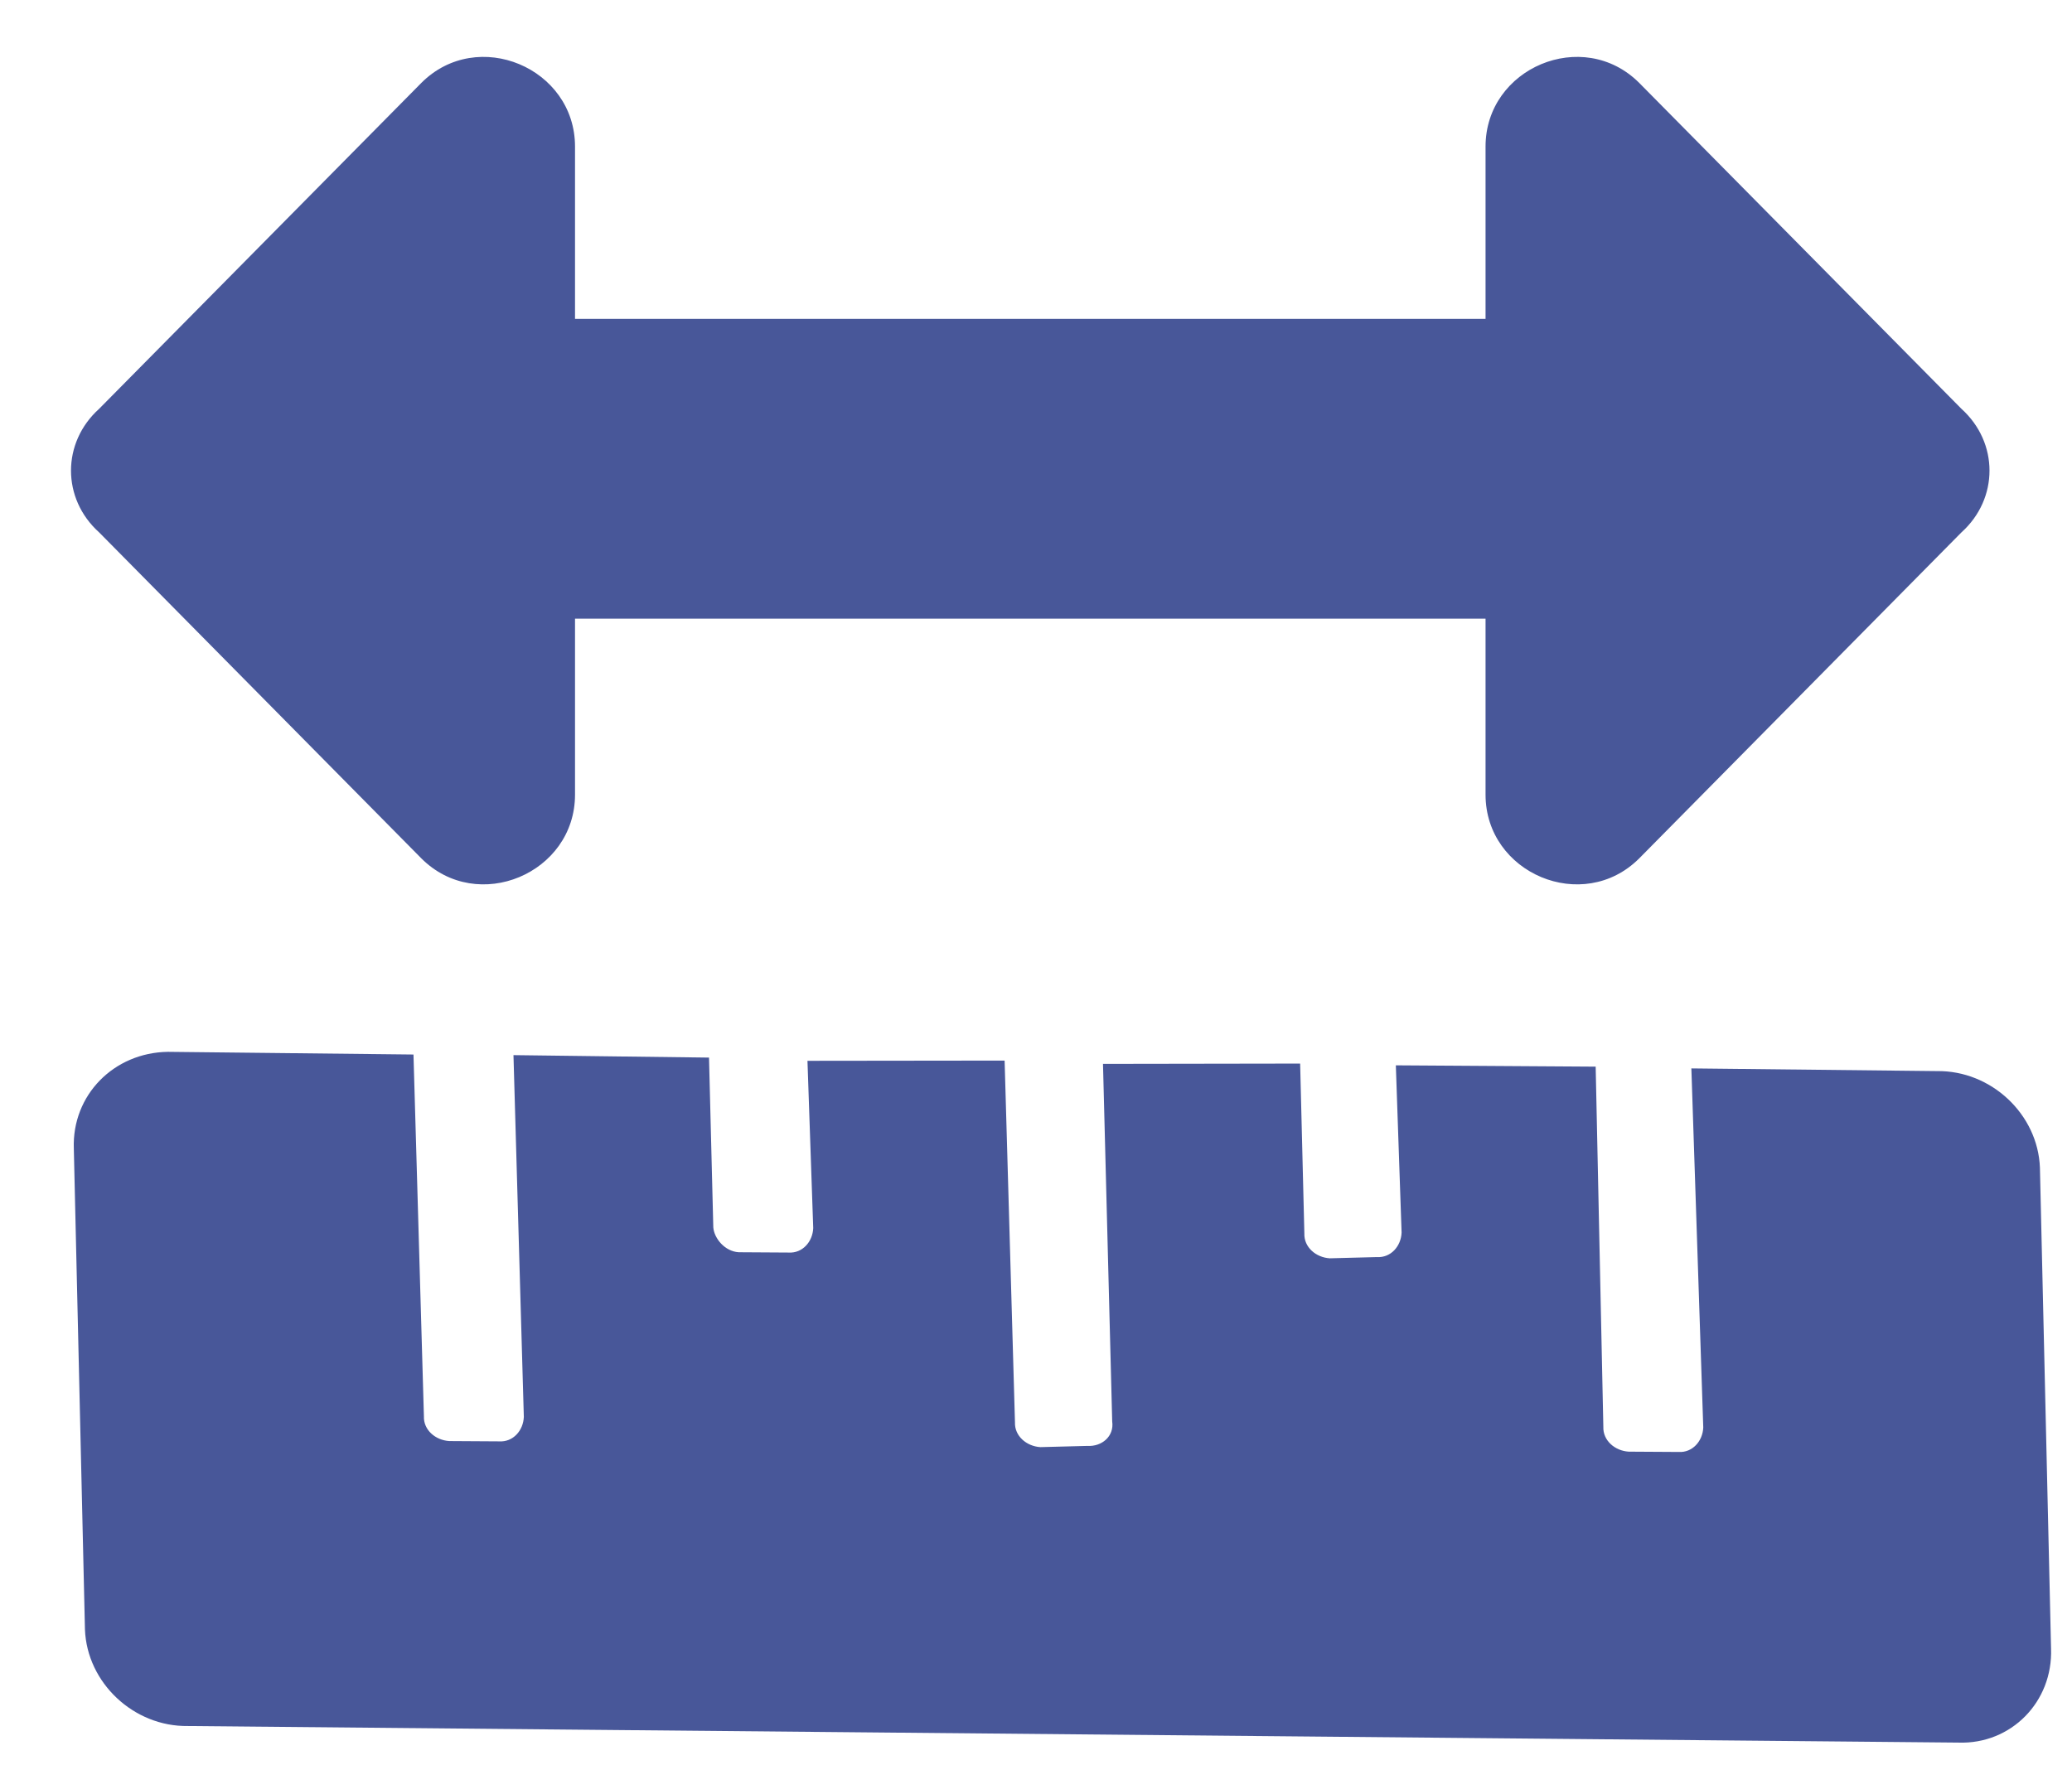 <svg width="27" height="23" viewBox="0 0 27 23" fill="none" xmlns="http://www.w3.org/2000/svg">
<path d="M19.358 1.91V4.156H7.493V1.91C7.493 0.885 6.223 0.348 5.491 1.08L1.292 5.328C0.803 5.768 0.803 6.5 1.292 6.939L5.491 11.188C6.223 11.92 7.493 11.383 7.493 10.357V8.063H19.358V10.357C19.358 11.383 20.627 11.92 21.36 11.188L25.559 6.939C26.047 6.5 26.047 5.768 25.559 5.328L21.36 1.08C20.627 0.348 19.358 0.885 19.358 1.91Z" fill="#485799"/>
<path fill-rule="evenodd" clip-rule="evenodd" d="M26.582 15.219L26.727 21.485C26.753 22.181 26.206 22.736 25.52 22.712L2.449 22.496C1.743 22.506 1.133 21.934 1.107 21.237L0.962 14.971C0.936 14.274 1.482 13.719 2.188 13.709L5.388 13.744L5.524 18.459C5.517 18.637 5.674 18.771 5.855 18.782L6.505 18.786C6.686 18.797 6.819 18.645 6.826 18.467L6.691 13.752L9.239 13.784L9.295 15.998C9.307 16.141 9.445 16.31 9.626 16.321L10.277 16.325C10.457 16.336 10.59 16.184 10.597 16.006L10.522 13.826L13.091 13.823L13.226 18.538C13.219 18.715 13.376 18.85 13.557 18.861L14.172 18.845C14.353 18.856 14.521 18.724 14.493 18.526L14.373 13.866L16.942 13.862L16.997 16.076C16.99 16.254 17.147 16.389 17.328 16.4L17.943 16.384C18.124 16.395 18.257 16.242 18.264 16.065L18.189 13.885L20.793 13.902L20.893 18.596C20.886 18.774 21.043 18.909 21.223 18.92L21.874 18.924C22.055 18.935 22.188 18.782 22.195 18.605L22.04 13.925L25.24 13.96C25.946 13.95 26.556 14.522 26.582 15.219Z" fill="#485799"/>
</svg>
